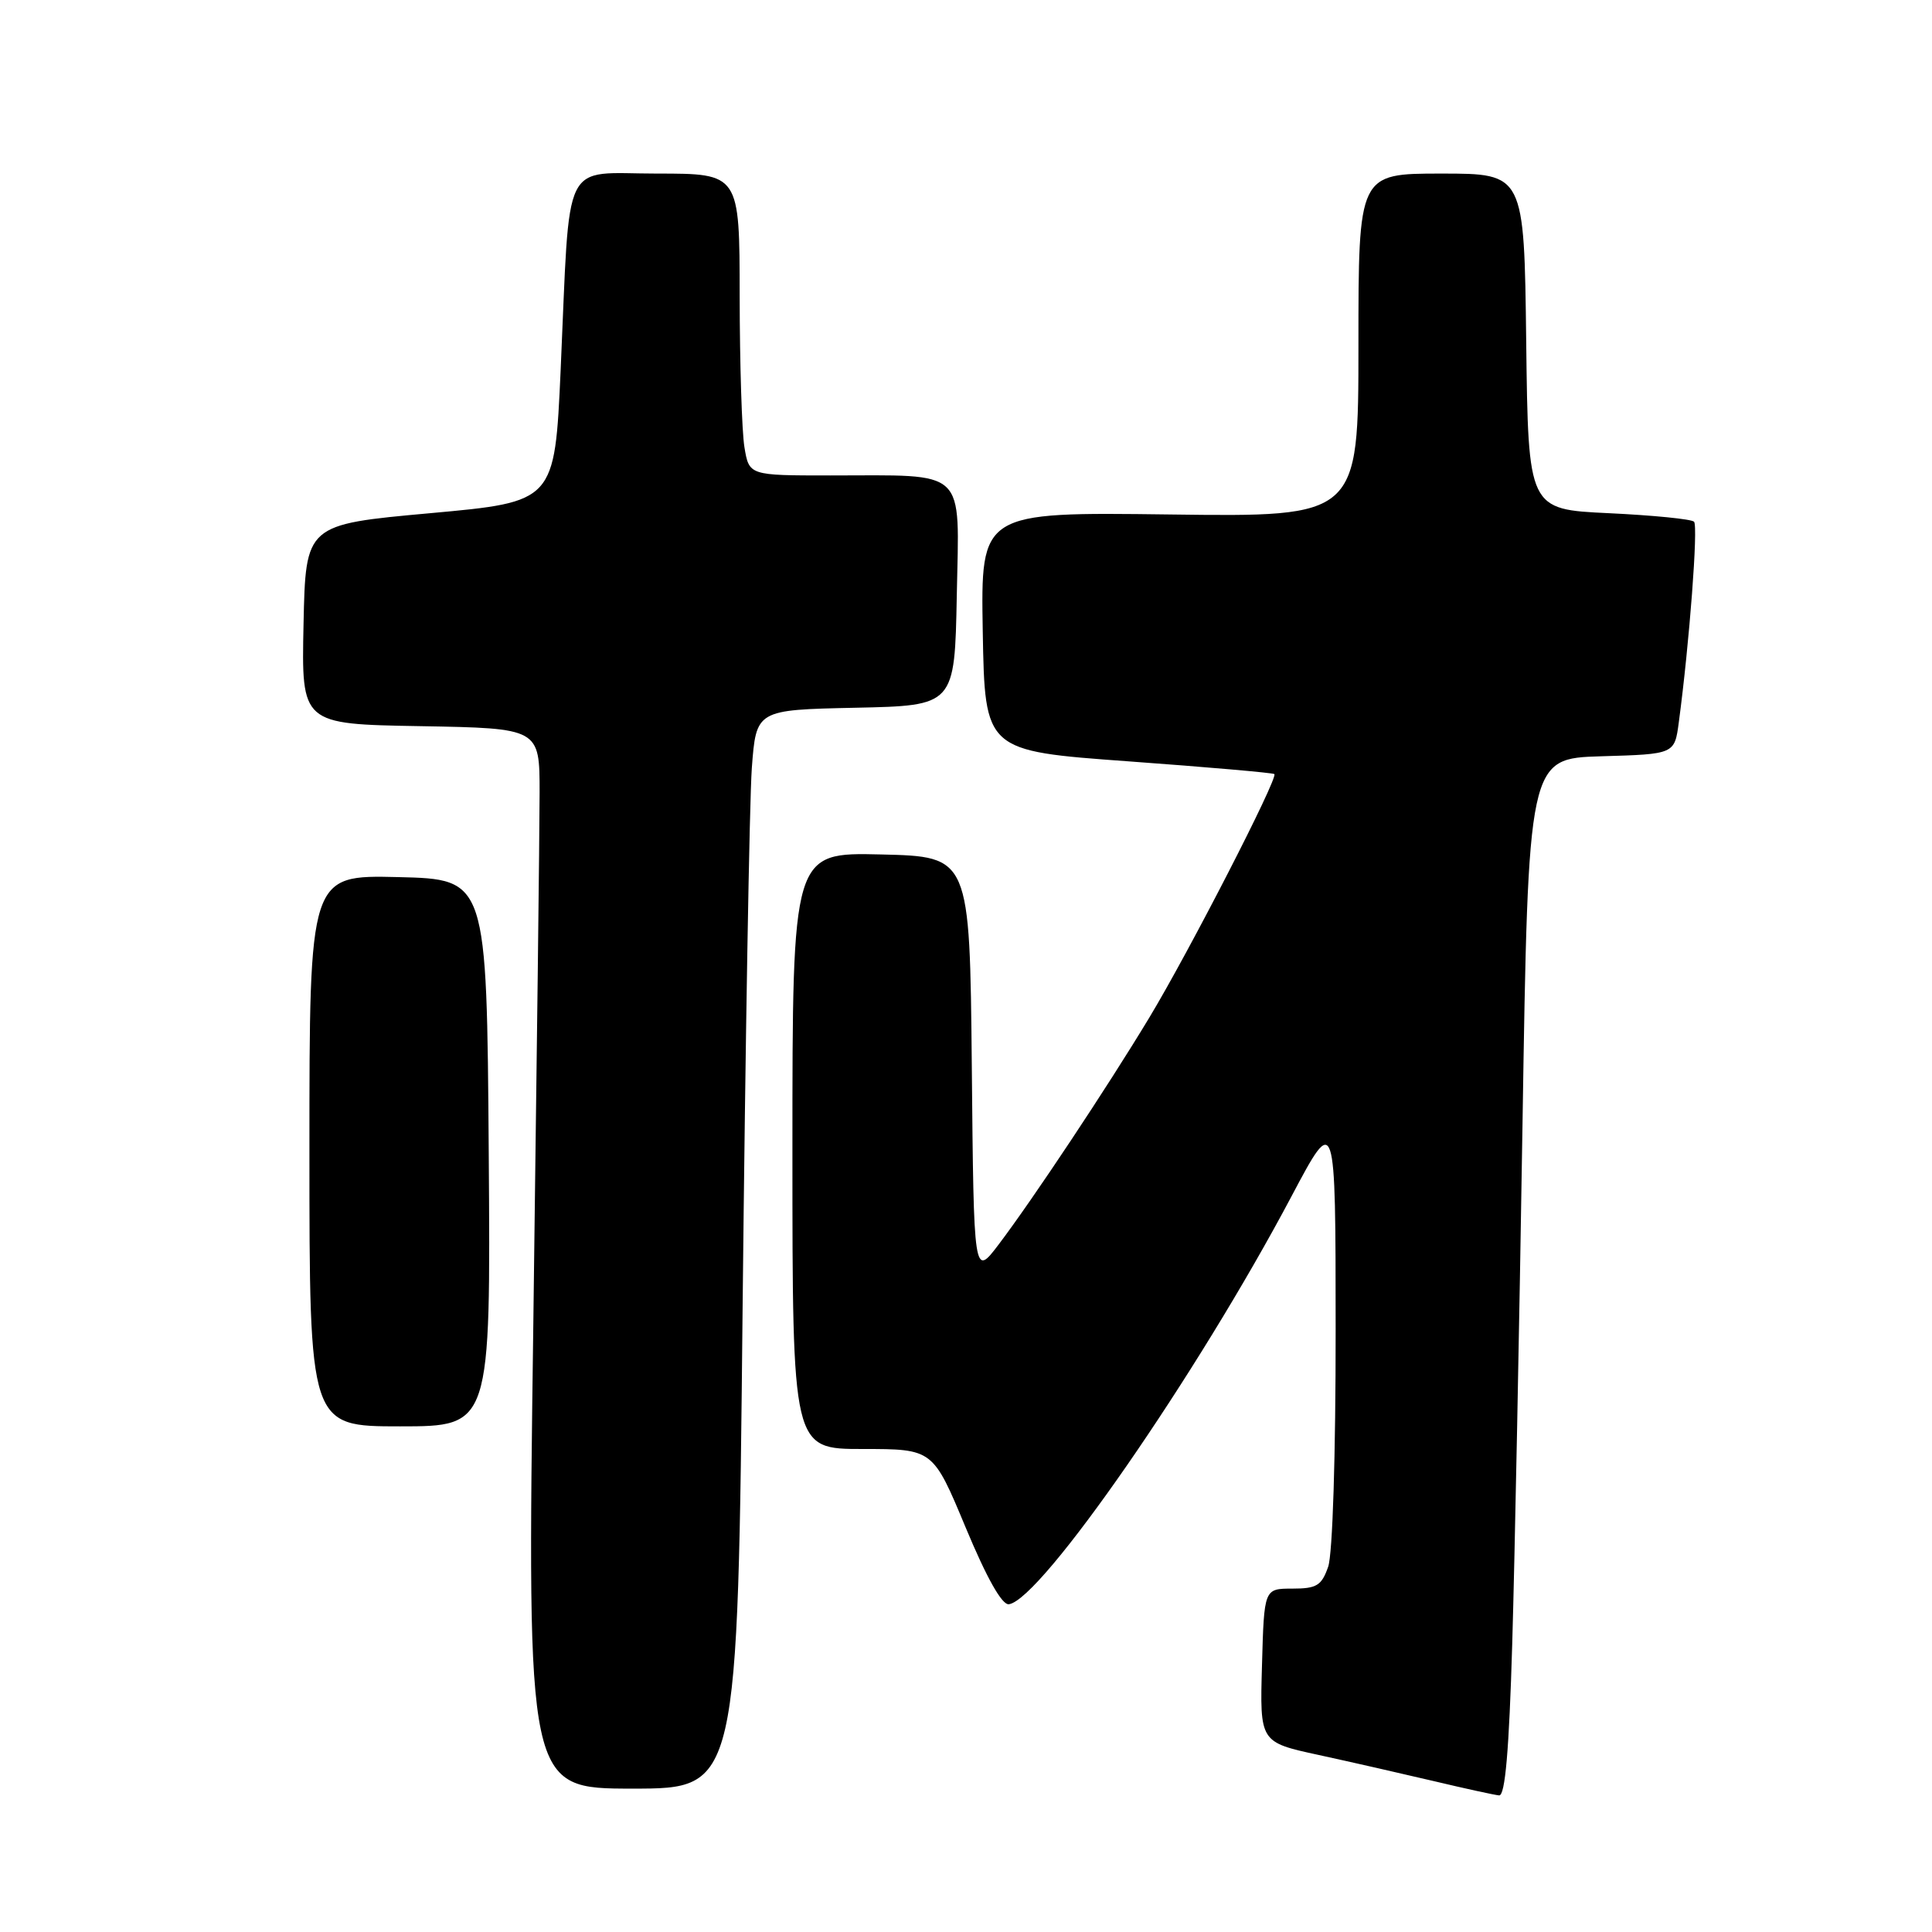 <?xml version="1.0" encoding="UTF-8" standalone="no"?>
<!DOCTYPE svg PUBLIC "-//W3C//DTD SVG 1.1//EN" "http://www.w3.org/Graphics/SVG/1.1/DTD/svg11.dtd" >
<svg xmlns="http://www.w3.org/2000/svg" xmlns:xlink="http://www.w3.org/1999/xlink" version="1.1" viewBox="0 0 256 256">
 <g >
 <path fill="currentColor"
d=" M 200.38 217.75 C 200.71 206.61 201.32 175.68 201.74 149.00 C 202.50 100.50 202.50 100.50 212.19 100.21 C 221.89 99.93 221.89 99.93 222.45 95.71 C 223.86 85.19 225.03 69.70 224.47 69.13 C 224.12 68.78 219.04 68.28 213.17 68.00 C 202.50 67.50 202.50 67.50 202.23 45.25 C 201.96 23.00 201.96 23.00 190.98 23.00 C 180.00 23.00 180.00 23.00 180.00 45.75 C 180.00 68.50 180.00 68.50 154.98 68.17 C 129.95 67.85 129.95 67.85 130.22 83.67 C 130.50 99.50 130.50 99.50 149.50 100.88 C 159.95 101.64 168.66 102.40 168.86 102.57 C 169.40 103.05 157.54 126.14 152.27 134.87 C 146.68 144.13 136.86 158.91 132.35 164.87 C 129.03 169.25 129.03 169.25 128.77 141.37 C 128.50 113.50 128.50 113.50 116.75 113.22 C 105.00 112.94 105.00 112.94 105.00 152.47 C 105.00 192.00 105.00 192.00 114.31 192.00 C 123.62 192.00 123.62 192.00 127.95 202.39 C 130.76 209.13 132.78 212.71 133.69 212.57 C 137.98 211.95 158.61 182.16 171.14 158.50 C 176.97 147.50 176.97 147.50 176.98 176.10 C 176.99 192.82 176.58 205.91 175.99 207.60 C 175.12 210.10 174.47 210.50 171.24 210.50 C 167.50 210.50 167.50 210.50 167.22 220.67 C 166.93 230.85 166.93 230.85 174.72 232.54 C 179.00 233.47 185.88 235.04 190.00 236.01 C 194.12 236.99 198.01 237.84 198.64 237.90 C 199.44 237.97 199.96 231.98 200.38 217.75 Z  M 98.40 173.25 C 98.76 138.19 99.31 106.03 99.62 101.78 C 100.20 94.06 100.20 94.06 113.35 93.78 C 126.50 93.50 126.50 93.50 126.78 78.88 C 127.10 61.82 128.34 63.00 110.01 63.00 C 99.26 63.00 99.26 63.00 98.64 59.25 C 98.30 57.19 98.02 48.19 98.01 39.25 C 98.00 23.00 98.00 23.00 87.06 23.00 C 74.28 23.00 75.57 20.38 74.29 49.00 C 73.50 66.50 73.50 66.50 57.00 68.00 C 40.50 69.50 40.50 69.50 40.22 82.72 C 39.94 95.95 39.94 95.95 55.72 96.22 C 71.50 96.50 71.50 96.50 71.50 105.00 C 71.50 109.67 71.12 141.29 70.67 175.25 C 69.83 237.00 69.83 237.00 83.80 237.00 C 97.76 237.00 97.76 237.00 98.40 173.25 Z  M 64.76 152.75 C 64.50 116.50 64.50 116.50 52.75 116.22 C 41.00 115.94 41.00 115.94 41.00 152.47 C 41.00 189.00 41.00 189.00 53.01 189.00 C 65.02 189.00 65.02 189.00 64.76 152.75 Z "/>
</g>
</svg>